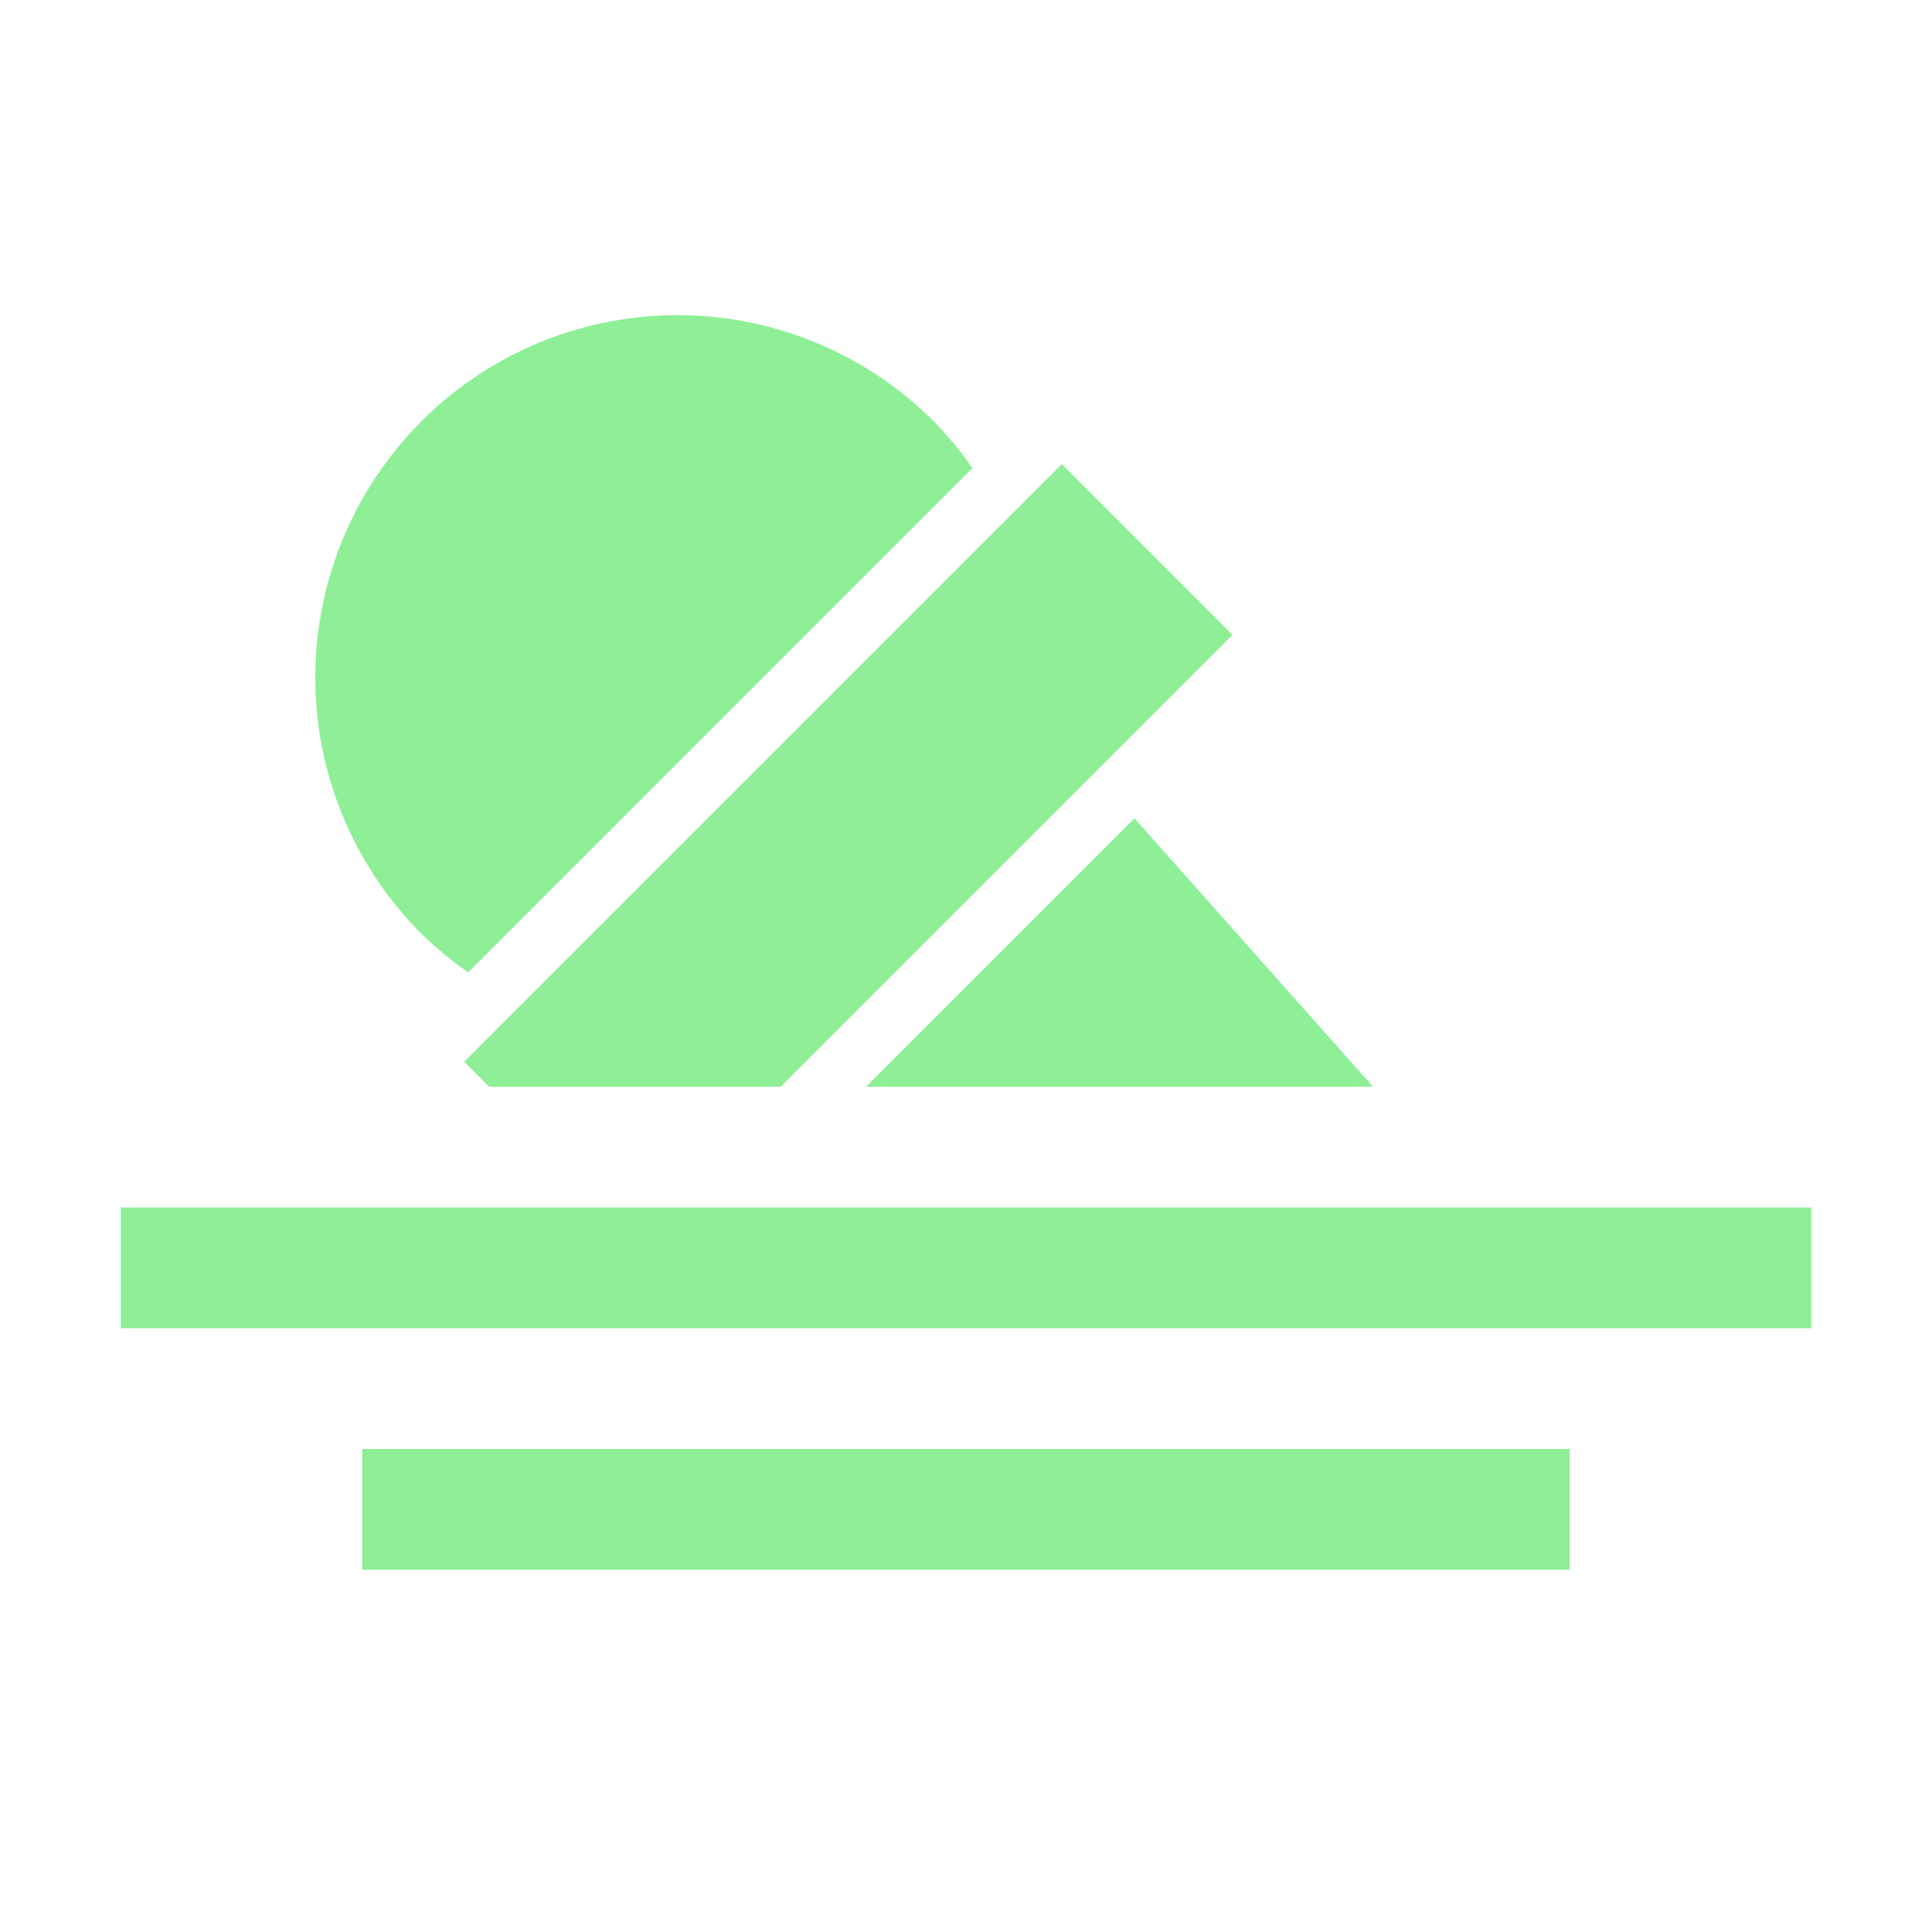<svg xmlns="http://www.w3.org/2000/svg" width="16" height="16"><g fill="#8eef97"><rect x="1" y="10" width="14" height="1" /><rect x="3" y="12" width="10" height="1" /><path d="m 3.49,3.49 a 3,3 0 0 0 0,4.243 3,3 0 0 0 0.387,0.32 L 8.053,3.876 a 3,3 0 0 0 -0.32,-0.387 3,3 0 0 0 -4.243,2e-7 z" /><path d="M 8.793,3.844 3.844,8.793 4.051,9 l 2.414,10e-8 3.742,-3.742 z" /><path d="M 9.395 6.777 L 7.172 9 L 11.371 9 L 9.395 6.777 z " /></g></svg>
